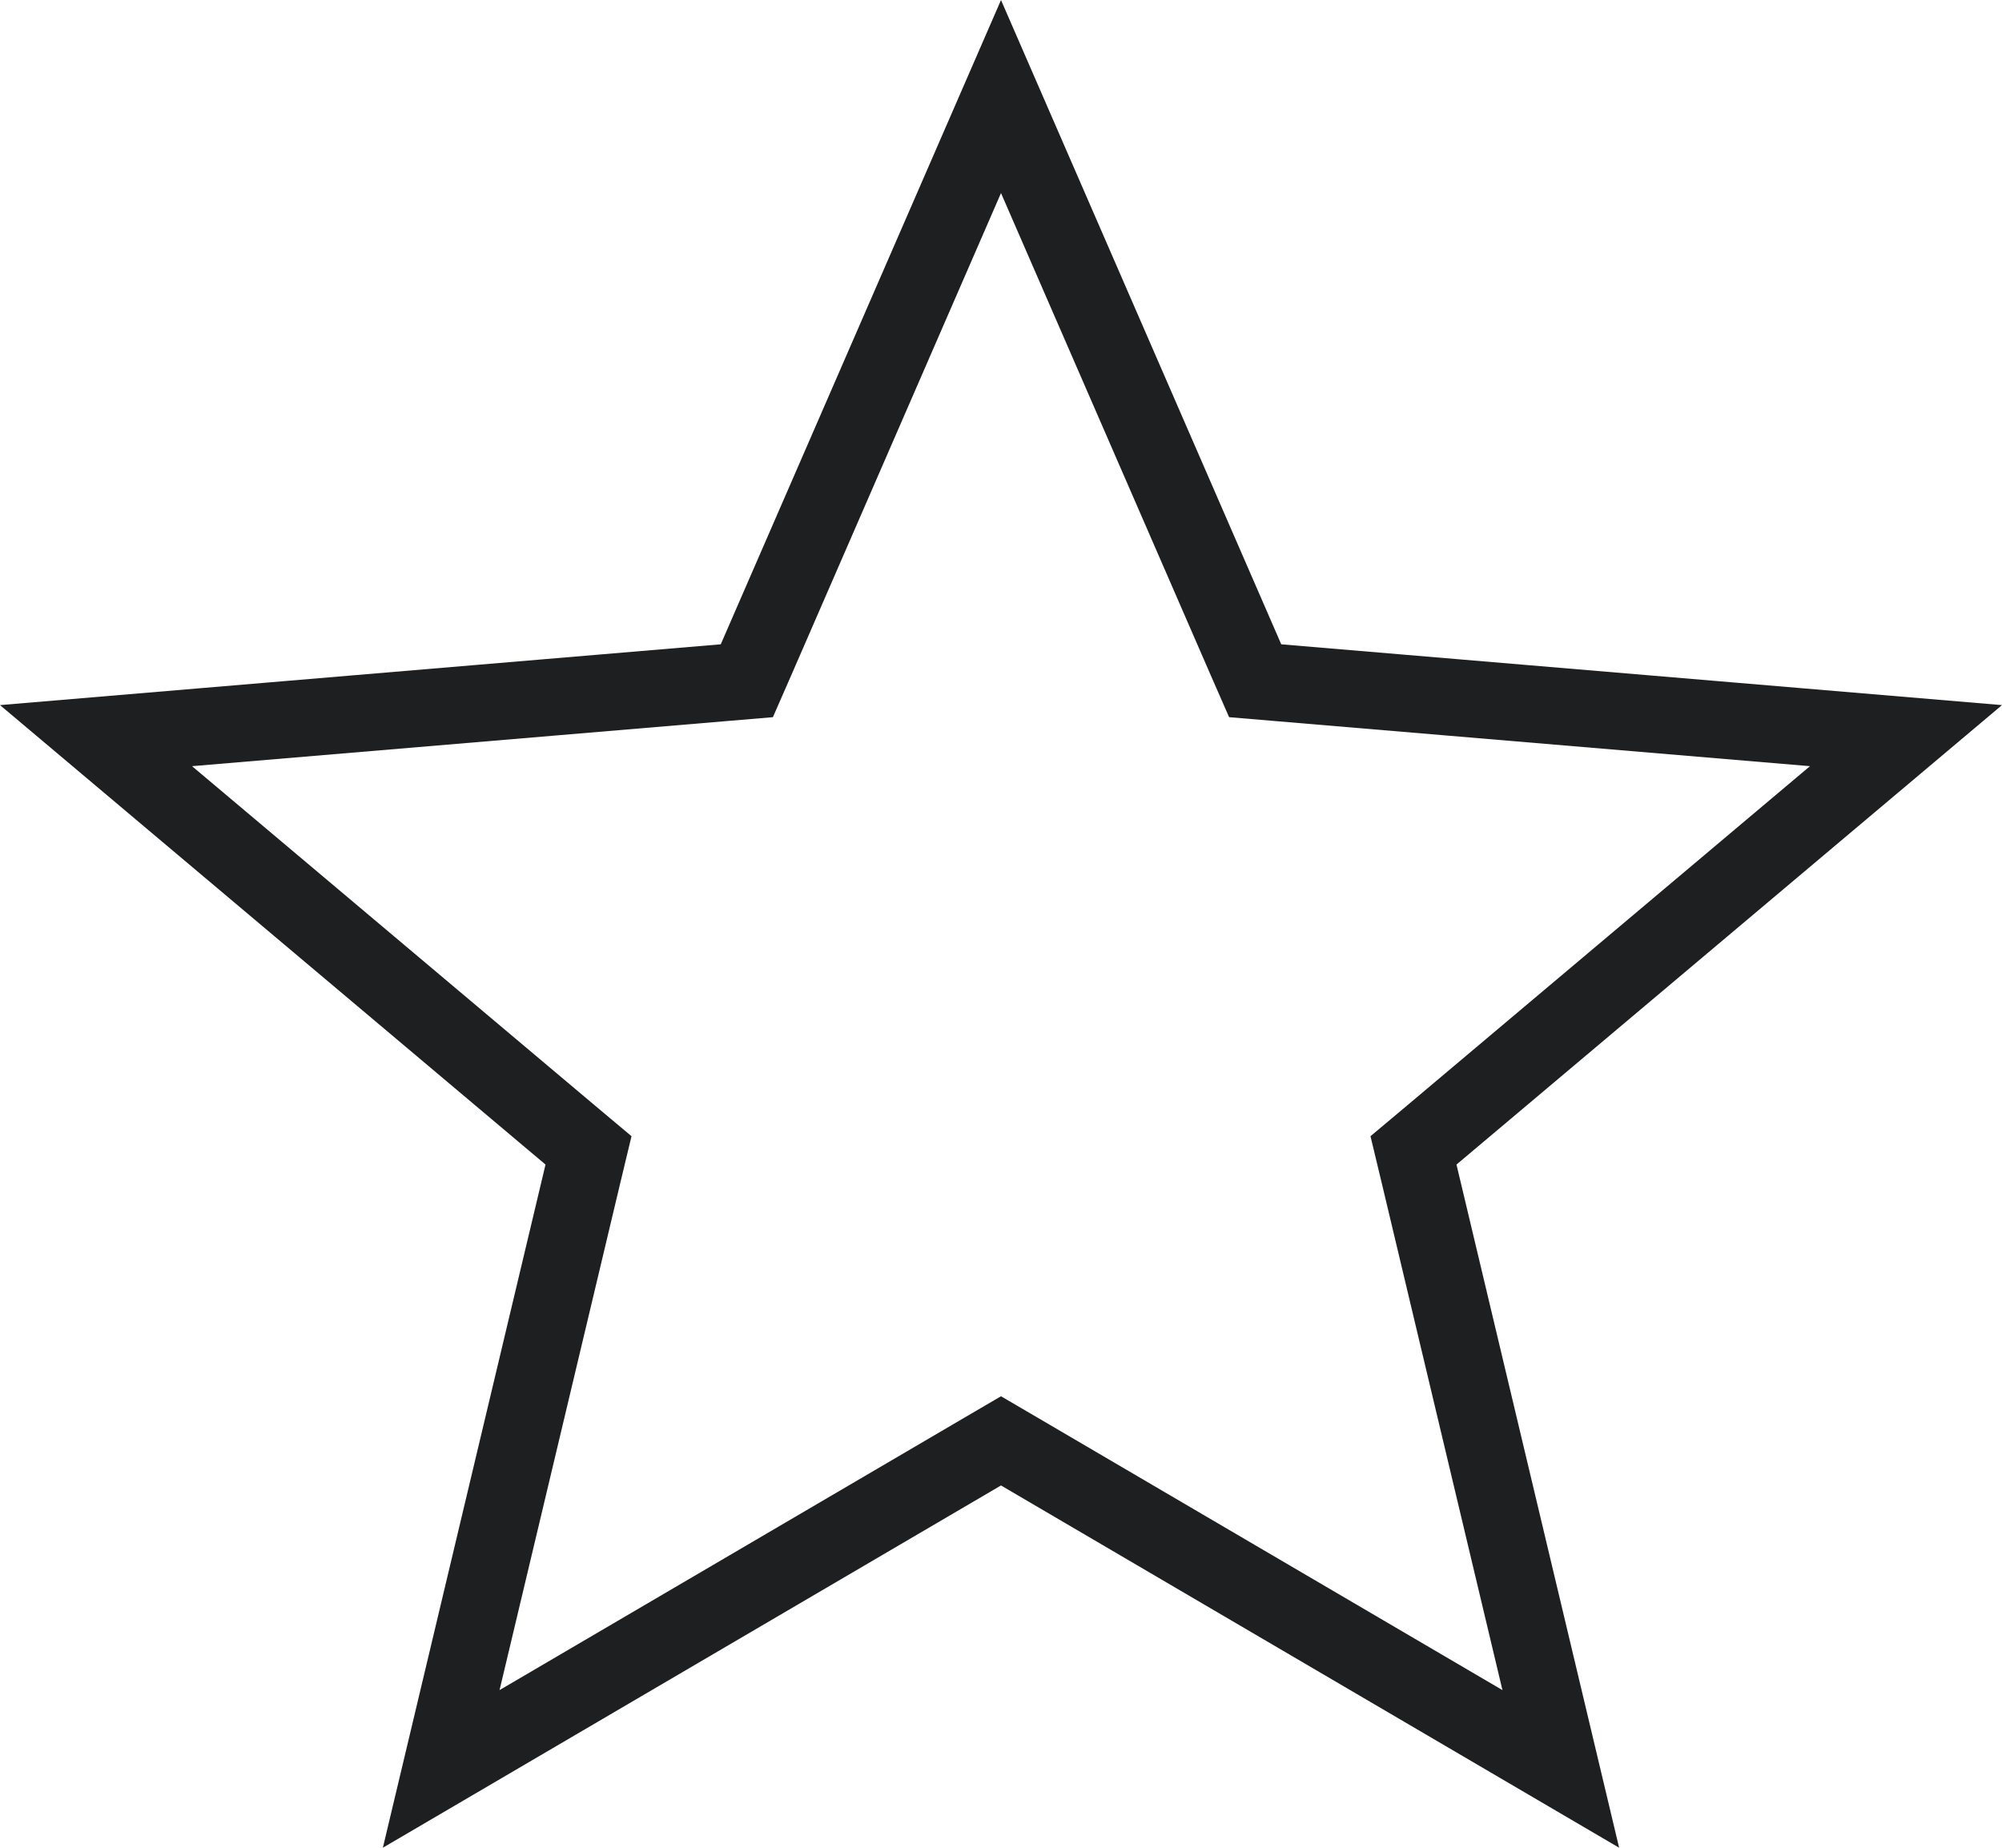 <svg width="26" height="24" viewBox="0 0 26 24" fill="none" xmlns="http://www.w3.org/2000/svg">
<path d="M5.73 22.976L7.571 15.242L7.643 14.942L7.407 14.744L1.247 9.555L9.402 8.867L9.699 8.842L9.819 8.568L13 1.254L16.181 8.568L16.301 8.842L16.598 8.867L24.753 9.555L18.593 14.744L18.357 14.942L18.429 15.242L20.27 22.976L13.253 18.863L13 18.715L12.747 18.863L5.73 22.976Z" stroke="#1D1F21"/>
</svg>

